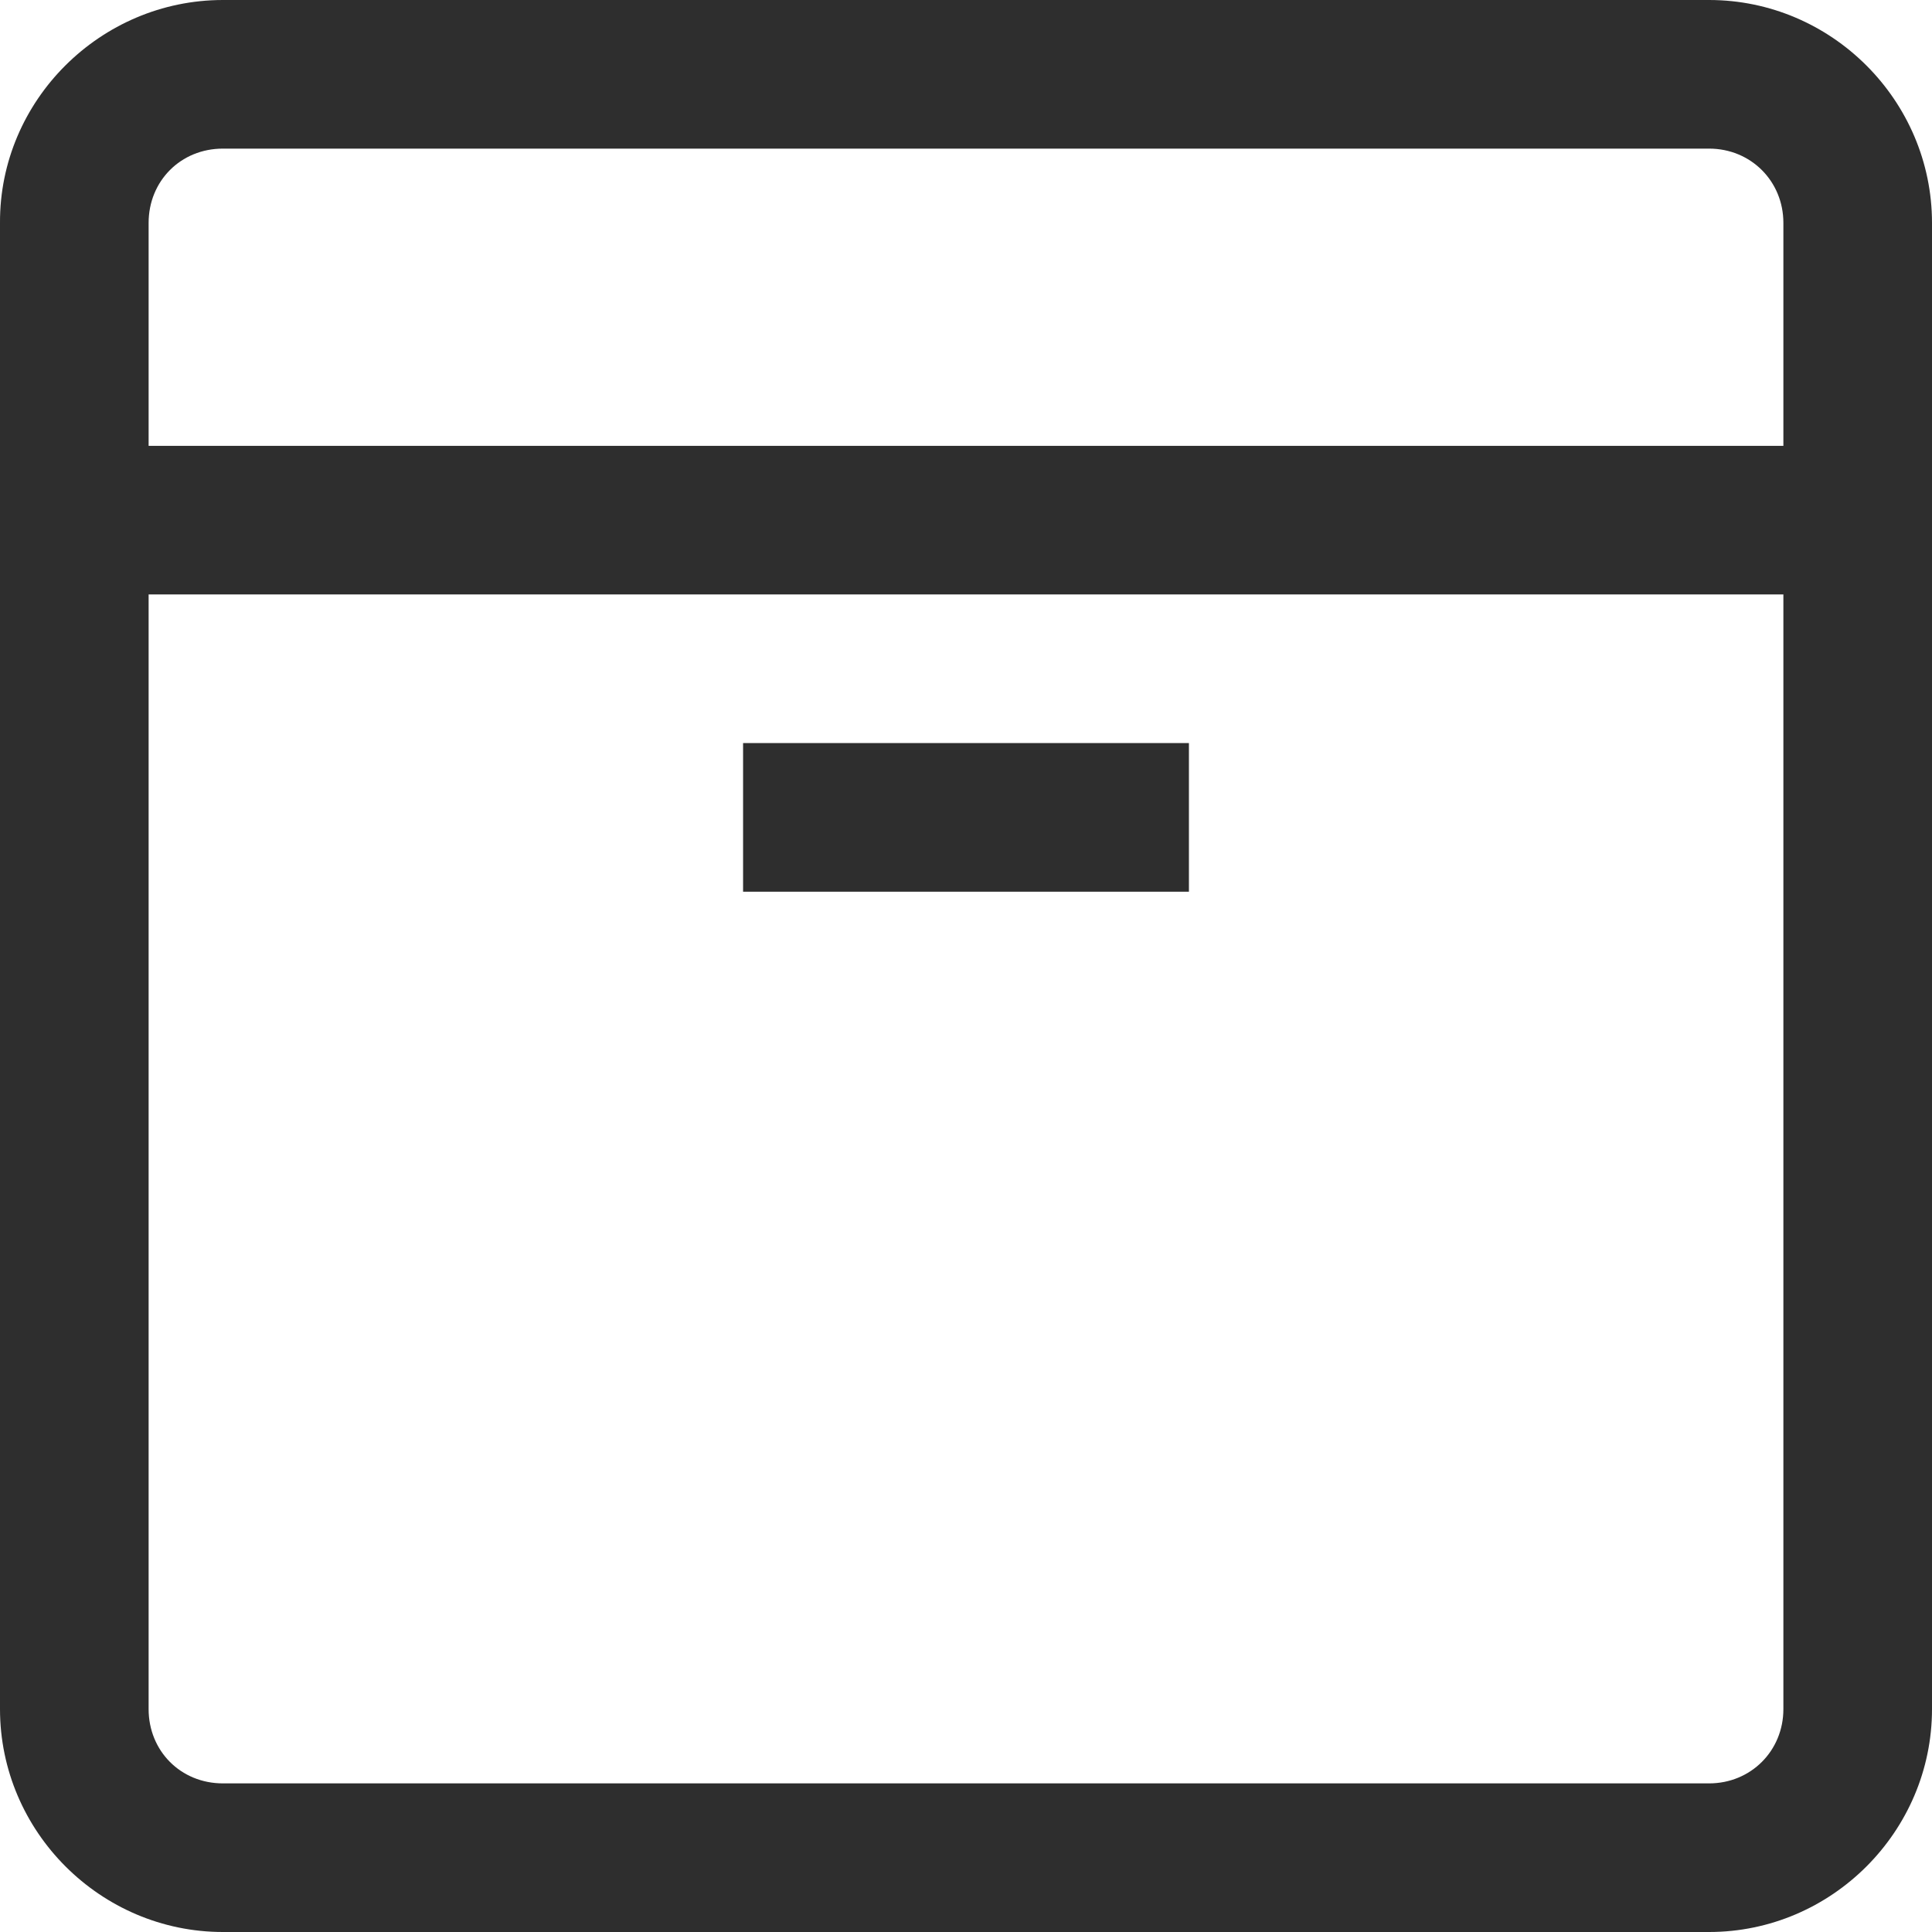 <svg width="13" height="13" viewBox="0 0 13 13" fill="none" xmlns="http://www.w3.org/2000/svg">
<path d="M1.5 0C0.676 0 -0.004 0.676 1.49275e-06 1.5V11.5C1.49275e-06 12.324 0.676 13 1.5 13H11.5C12.324 13 13 12.324 13 11.5V1.5C13 0.676 12.324 0 11.5 0H1.5ZM1.5 1H11.5C11.781 1 12 1.219 12 1.5V3H1V1.5C1 1.219 1.215 1 1.5 1ZM1 4H12V11.5C12 11.781 11.781 12 11.5 12H1.5C1.215 12 1 11.781 1 11.5V4ZM5 5V6H8V5H5Z" fill="#2E2E2E"/>
</svg>
